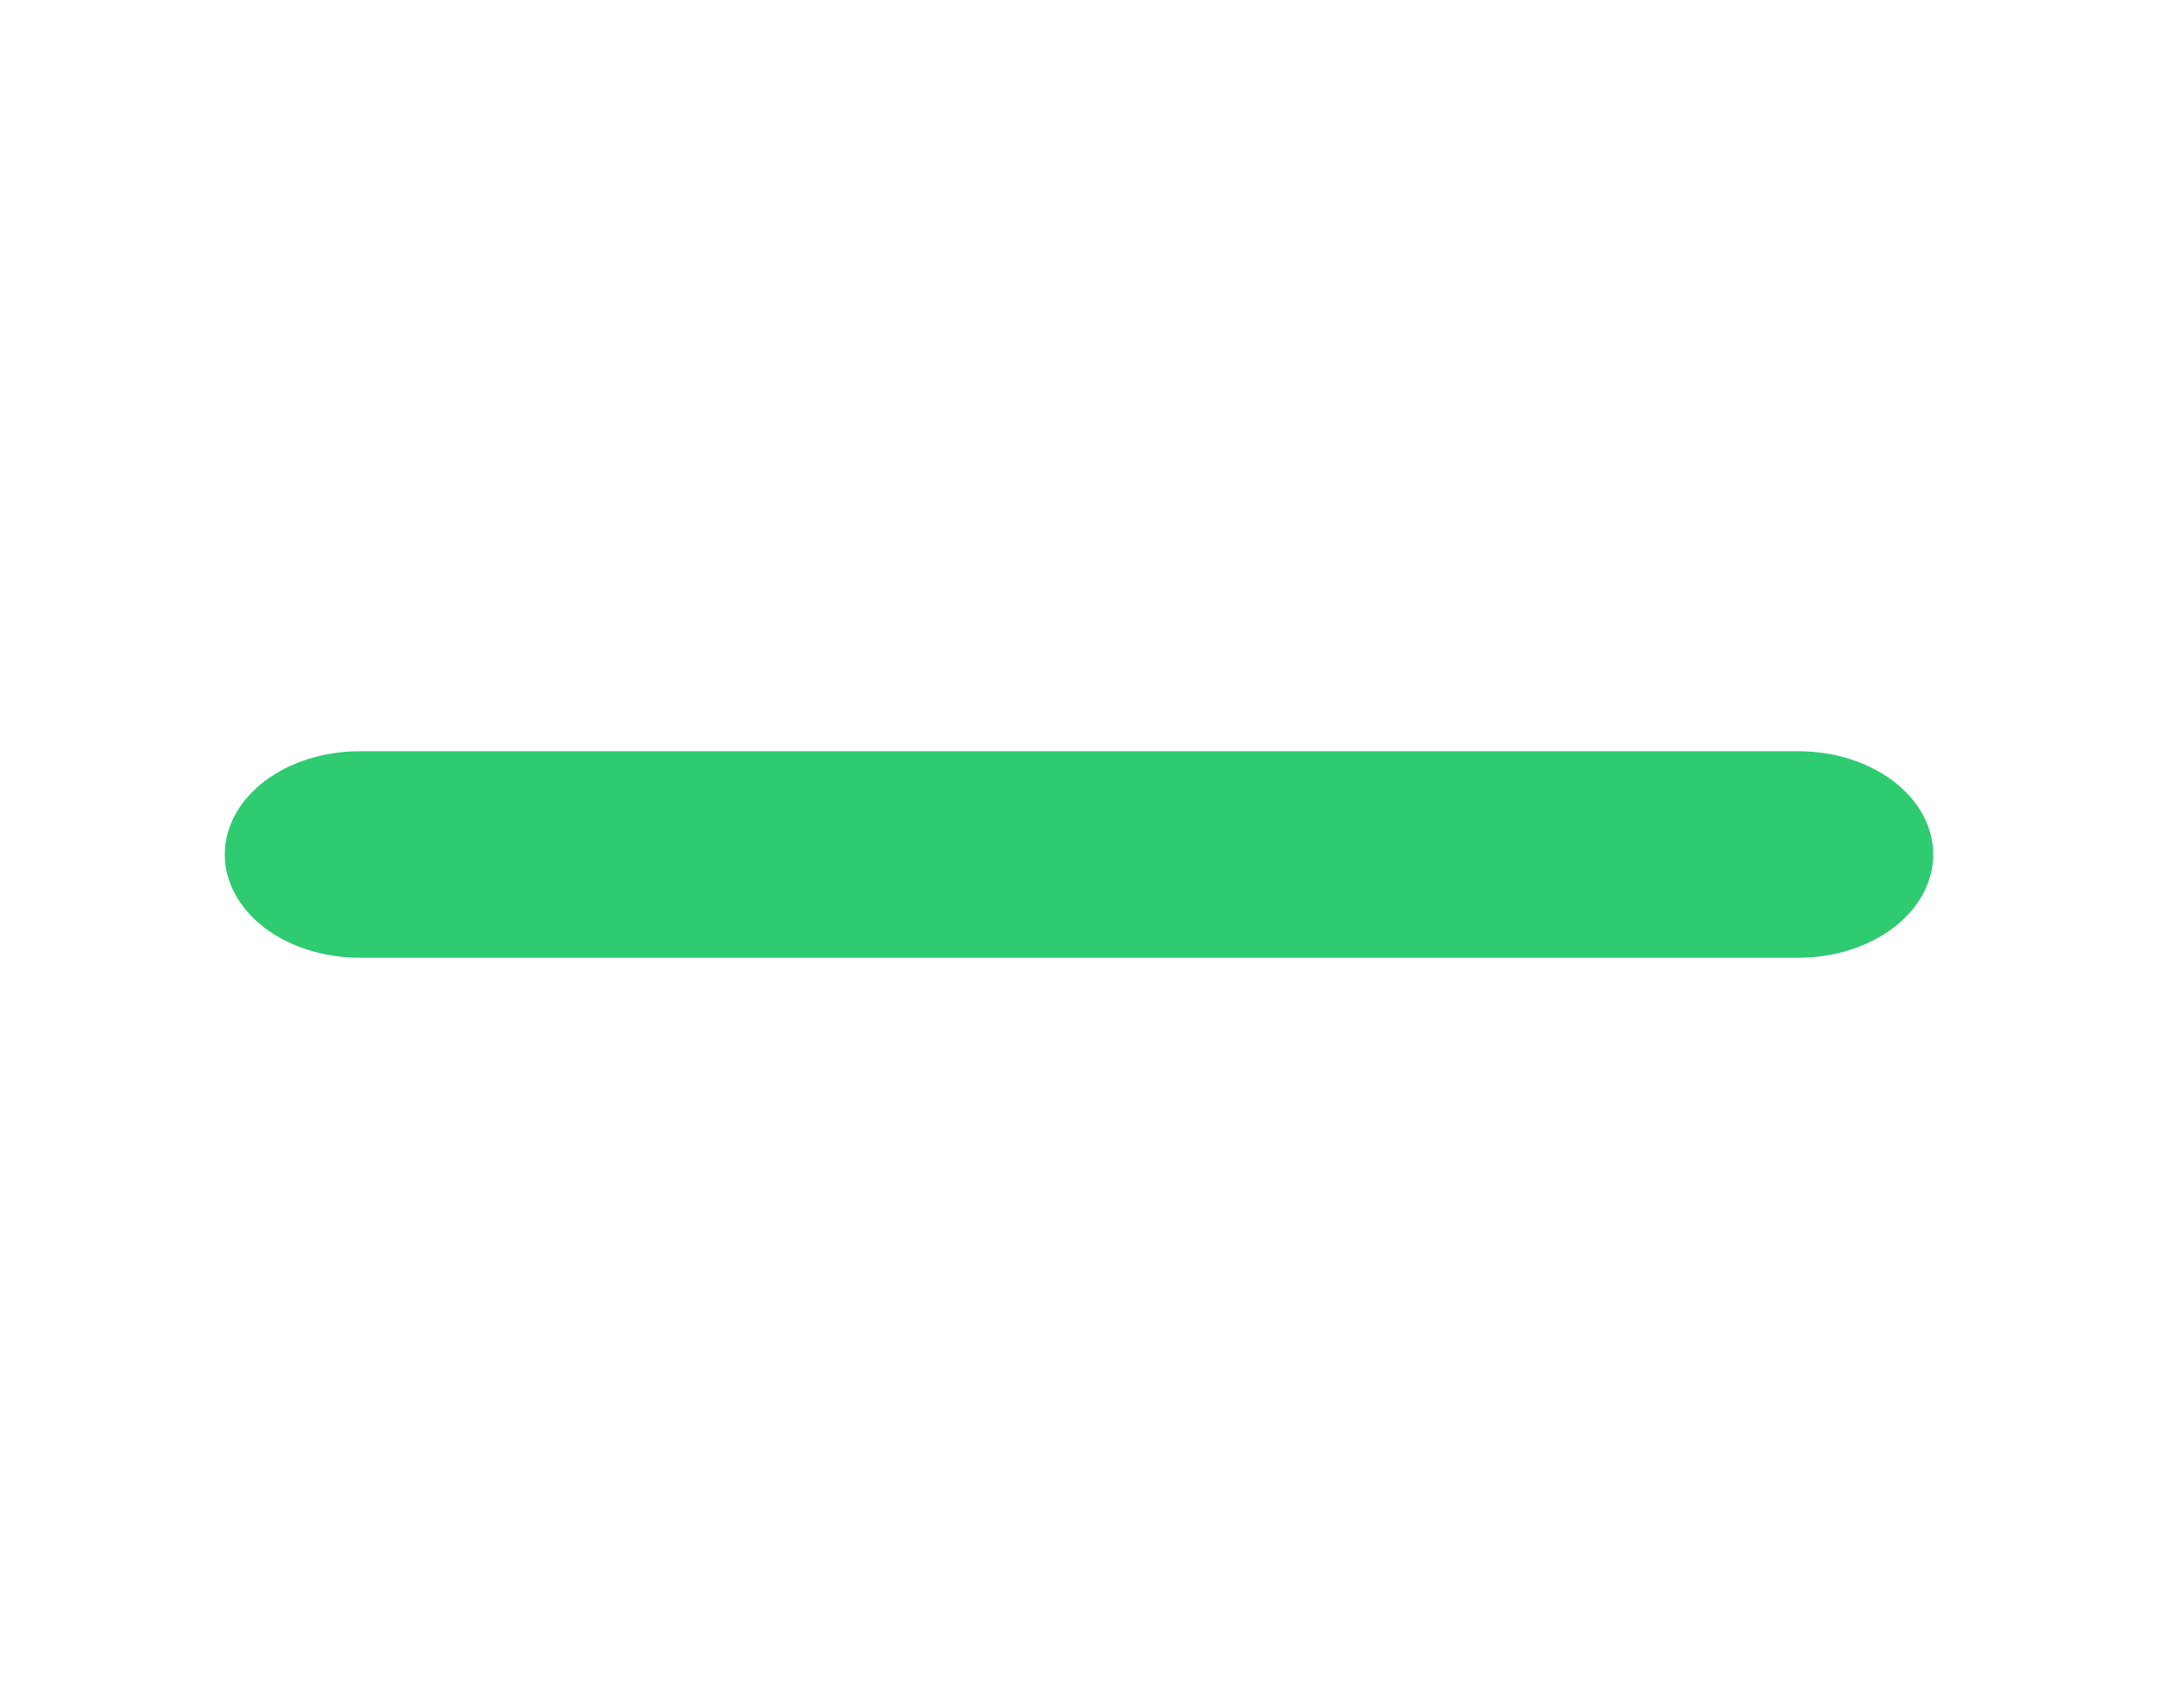 <svg xmlns="http://www.w3.org/2000/svg" width="24" height="19" viewBox="0 0 24 19" fill="none">
  <g clip-path="url(#clip0_4120_67)">
    <path fill-rule="evenodd" clip-rule="evenodd" d="M2.5 9.505C2.5 9.2 2.658 8.908 2.939 8.692C3.221 8.477 3.602 8.356 4 8.356H20C20.398 8.356 20.779 8.477 21.061 8.692C21.342 8.908 21.5 9.2 21.5 9.505C21.5 9.809 21.342 10.101 21.061 10.317C20.779 10.532 20.398 10.653 20 10.653H4C3.602 10.653 3.221 10.532 2.939 10.317C2.658 10.101 2.5 9.809 2.5 9.505Z" fill="#2ECB70"/>
  </g>
  <defs>
    <clipPath id="clip0_4120_67">
      <rect width="24" height="18.378" fill="white" transform="translate(0 0.315)"/>
    </clipPath>
  </defs>
</svg>
